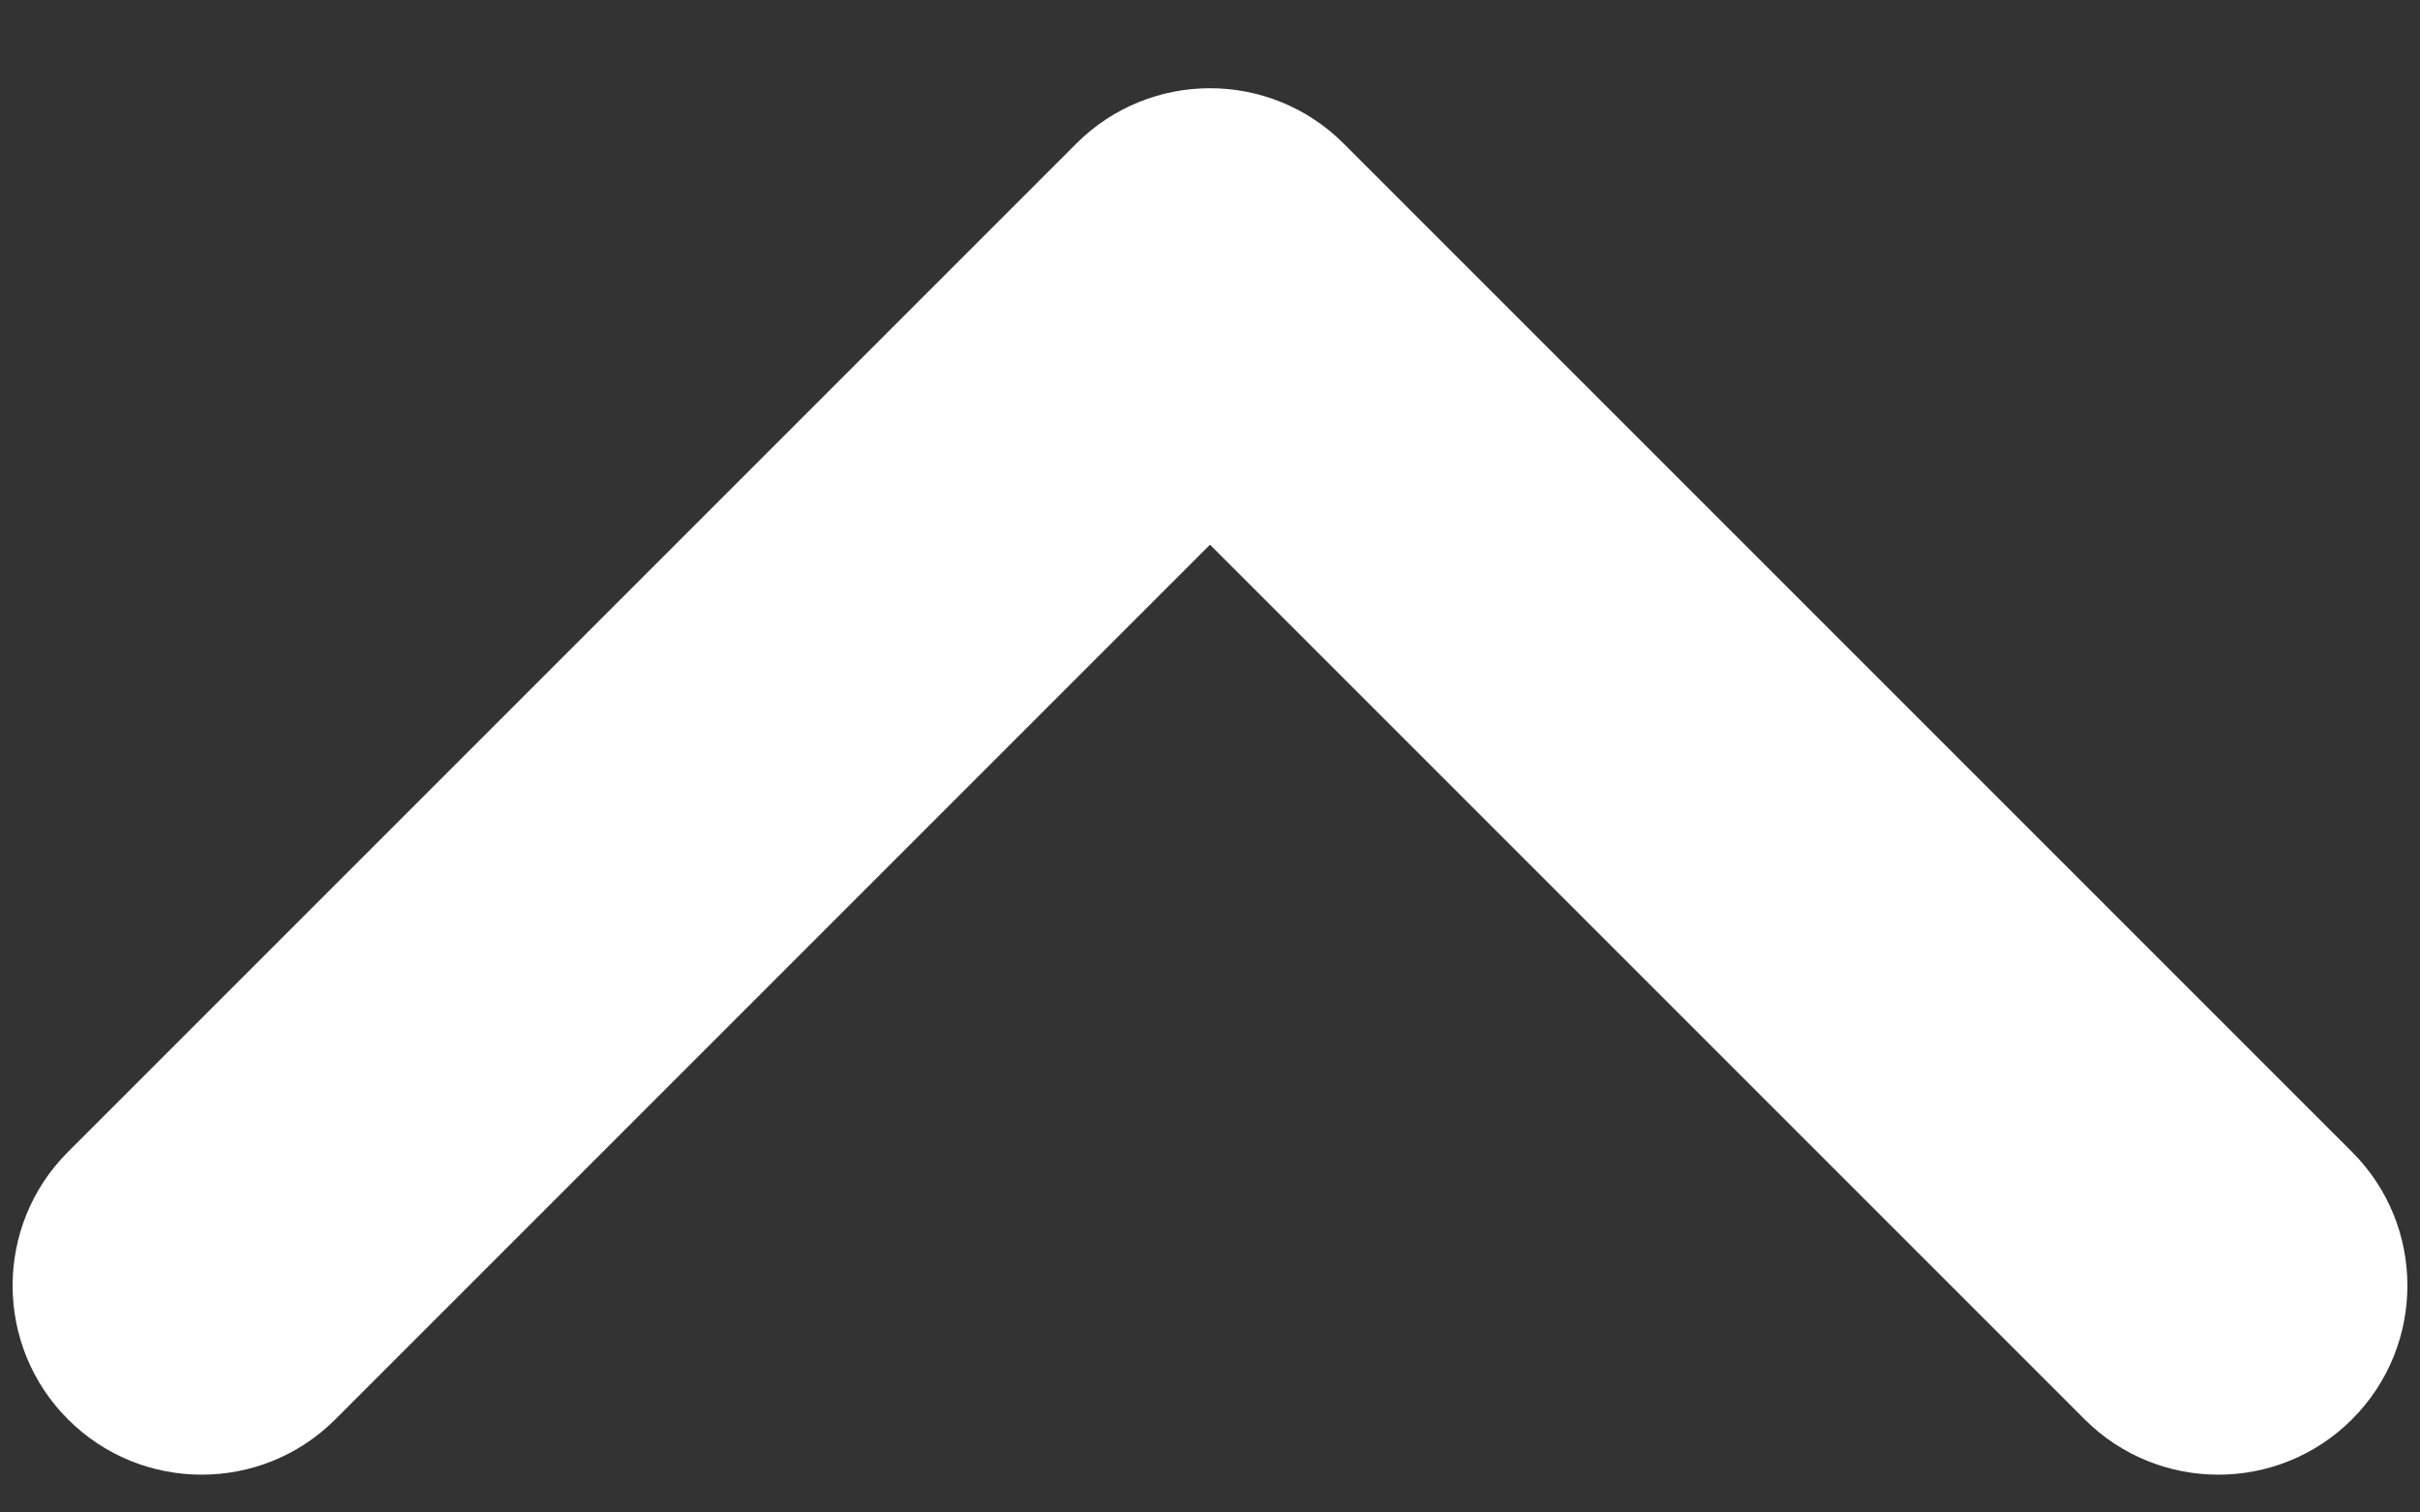 <svg width="24" height="15" viewBox="0 0 24 15" fill="none" xmlns="http://www.w3.org/2000/svg">
<rect x="0" y="0" width="24" height="15" fill="#333333" stroke="none"/>
<path fill-rule="evenodd" clip-rule="evenodd" d="M0.674 14.076C1.406 14.808 2.594 14.808 3.326 14.076L12 5.402L20.674 14.076C21.406 14.808 22.594 14.808 23.326 14.076C24.058 13.344 24.058 12.156 23.326 11.424L13.326 1.424C12.594 0.692 11.406 0.692 10.674 1.424L0.674 11.424C-0.058 12.156 -0.058 13.344 0.674 14.076Z" fill="white"/>
</svg>
